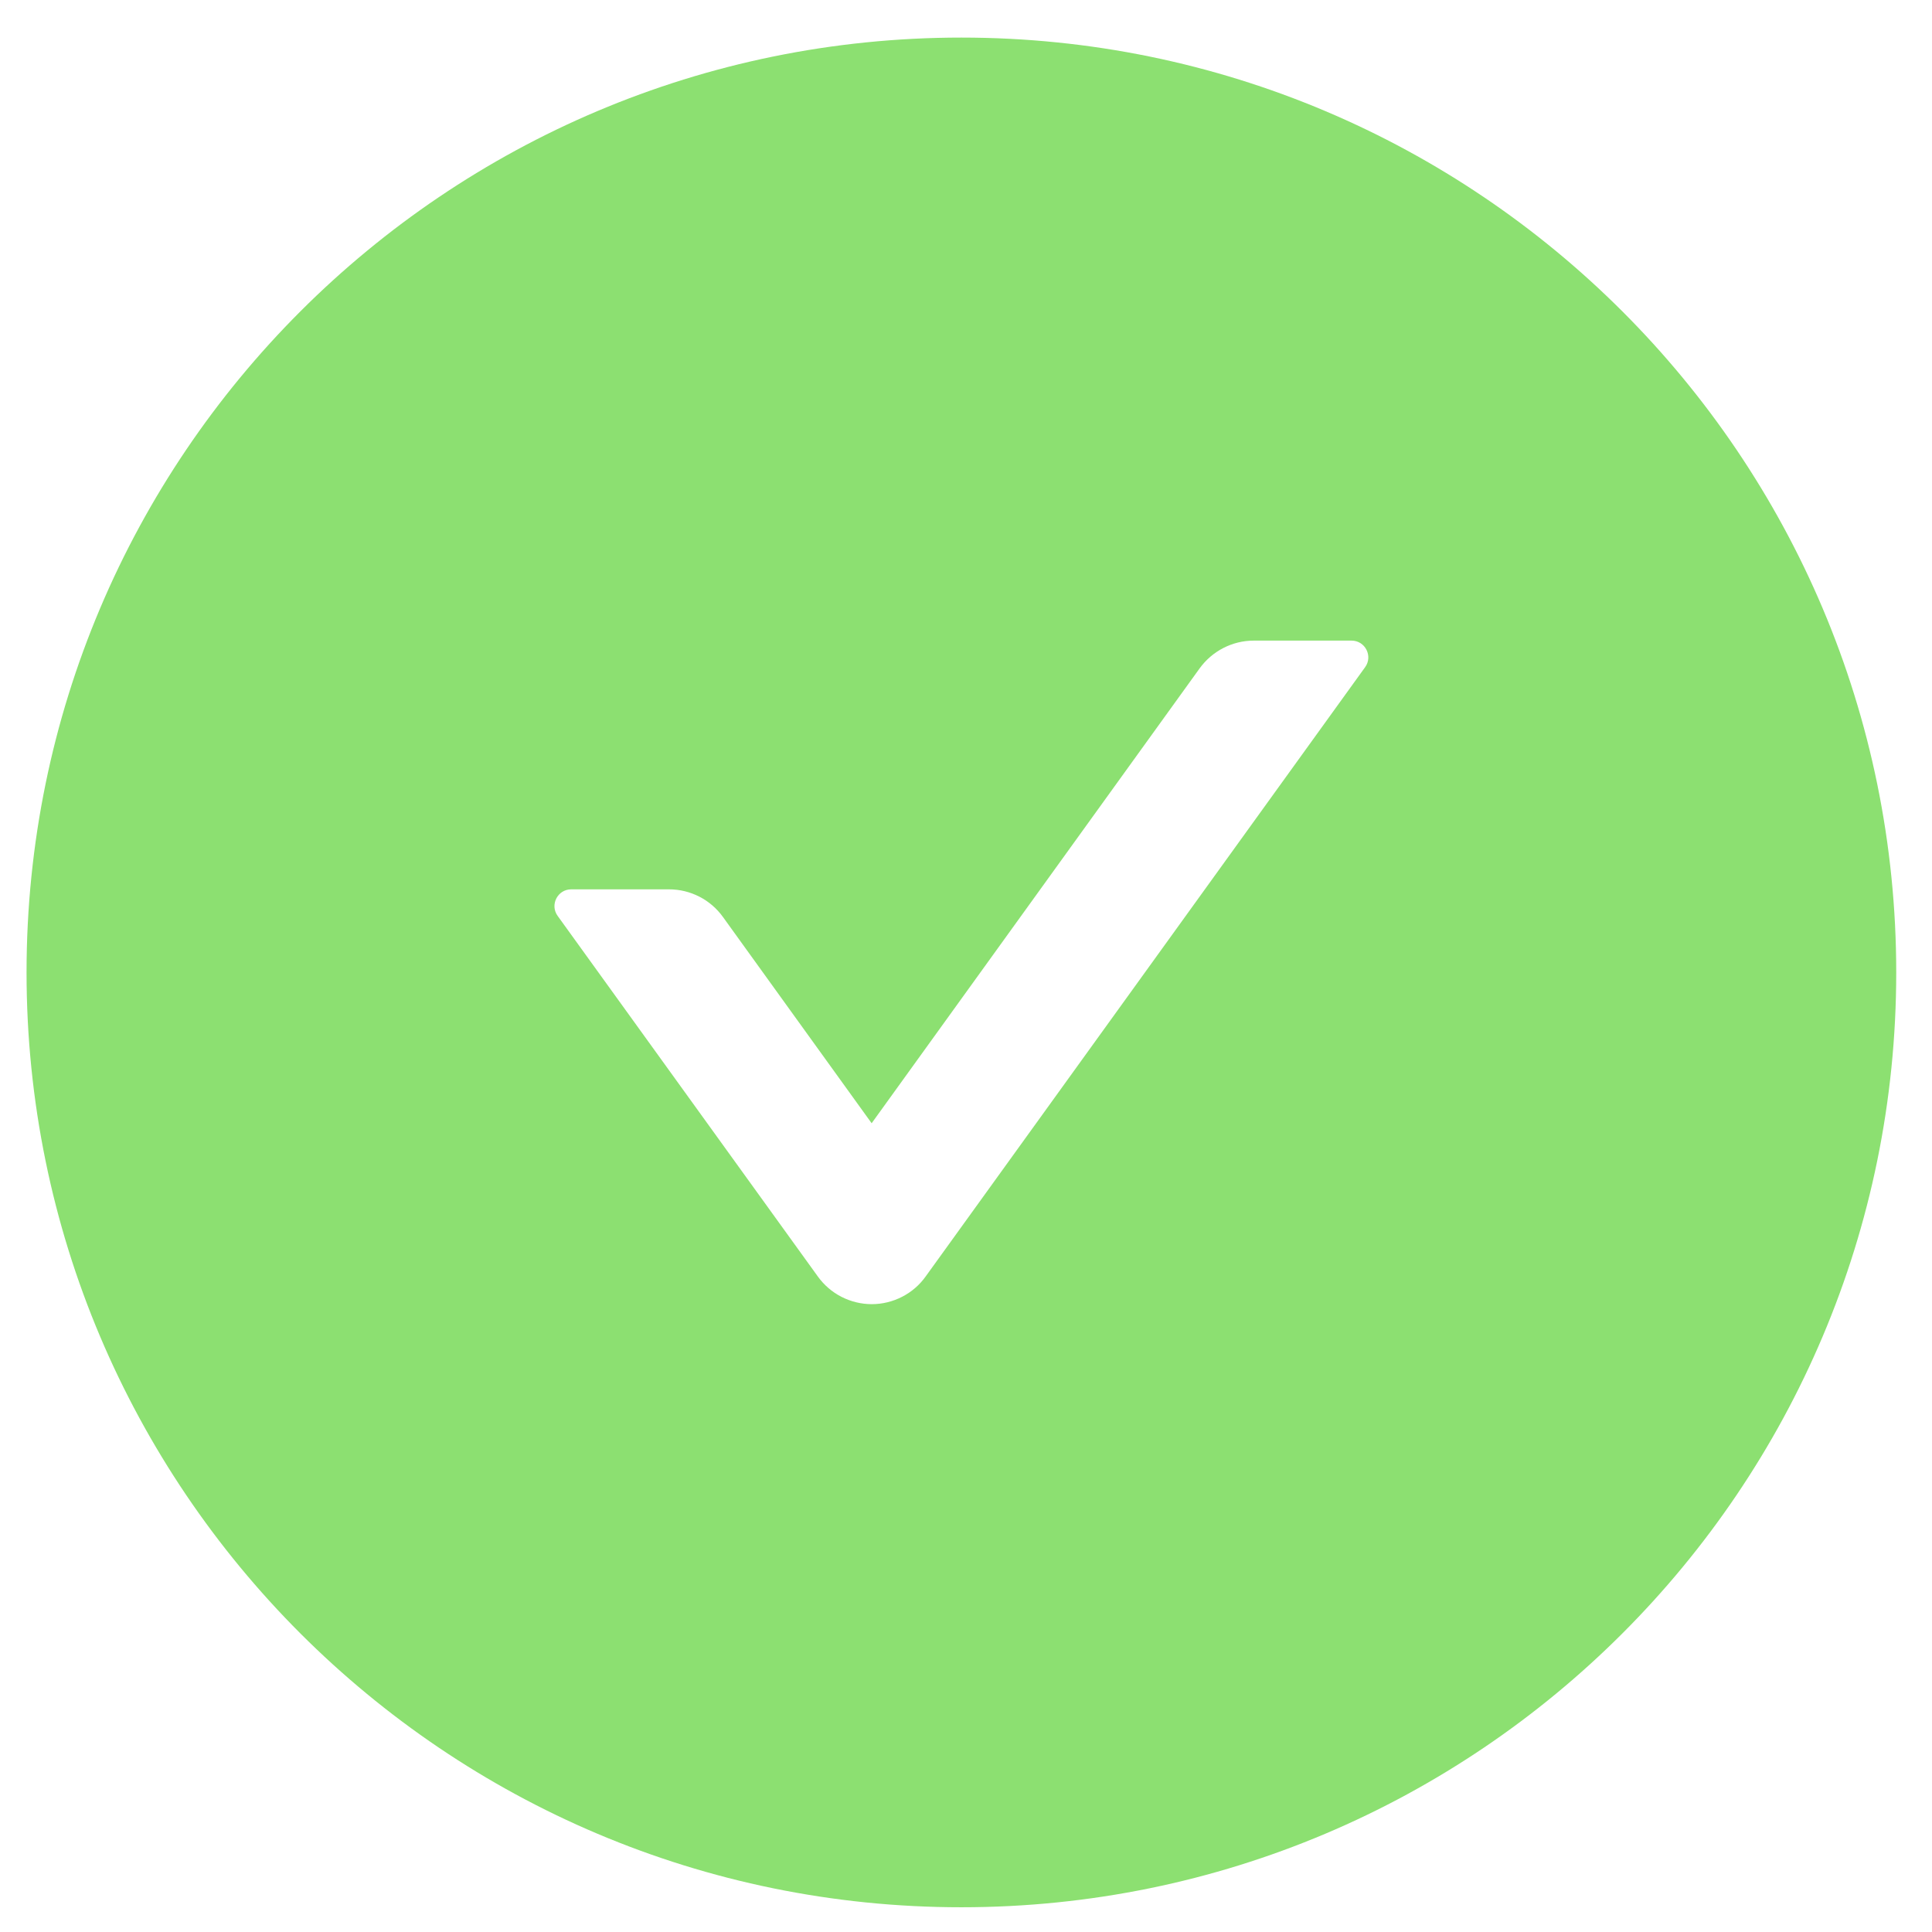<svg width="31" height="31" viewBox="0 0 31 31" fill="none" xmlns="http://www.w3.org/2000/svg">
<path d="M15.426 0.603C7.142 0.603 0.426 7.319 0.426 15.603C0.426 23.886 7.142 30.603 15.426 30.603C23.709 30.603 30.426 23.886 30.426 15.603C30.426 7.319 23.709 0.603 15.426 0.603ZM21.905 10.704L14.853 20.481C14.755 20.619 14.625 20.731 14.474 20.808C14.324 20.885 14.157 20.926 13.988 20.926C13.819 20.926 13.652 20.885 13.501 20.808C13.351 20.731 13.221 20.619 13.122 20.481L8.947 14.695C8.82 14.518 8.947 14.27 9.165 14.27H10.735C11.076 14.27 11.401 14.434 11.602 14.716L13.986 18.023L19.249 10.724C19.45 10.447 19.772 10.279 20.117 10.279H21.687C21.905 10.279 22.032 10.527 21.905 10.704Z" fill="#8CE071"/>
</svg>
